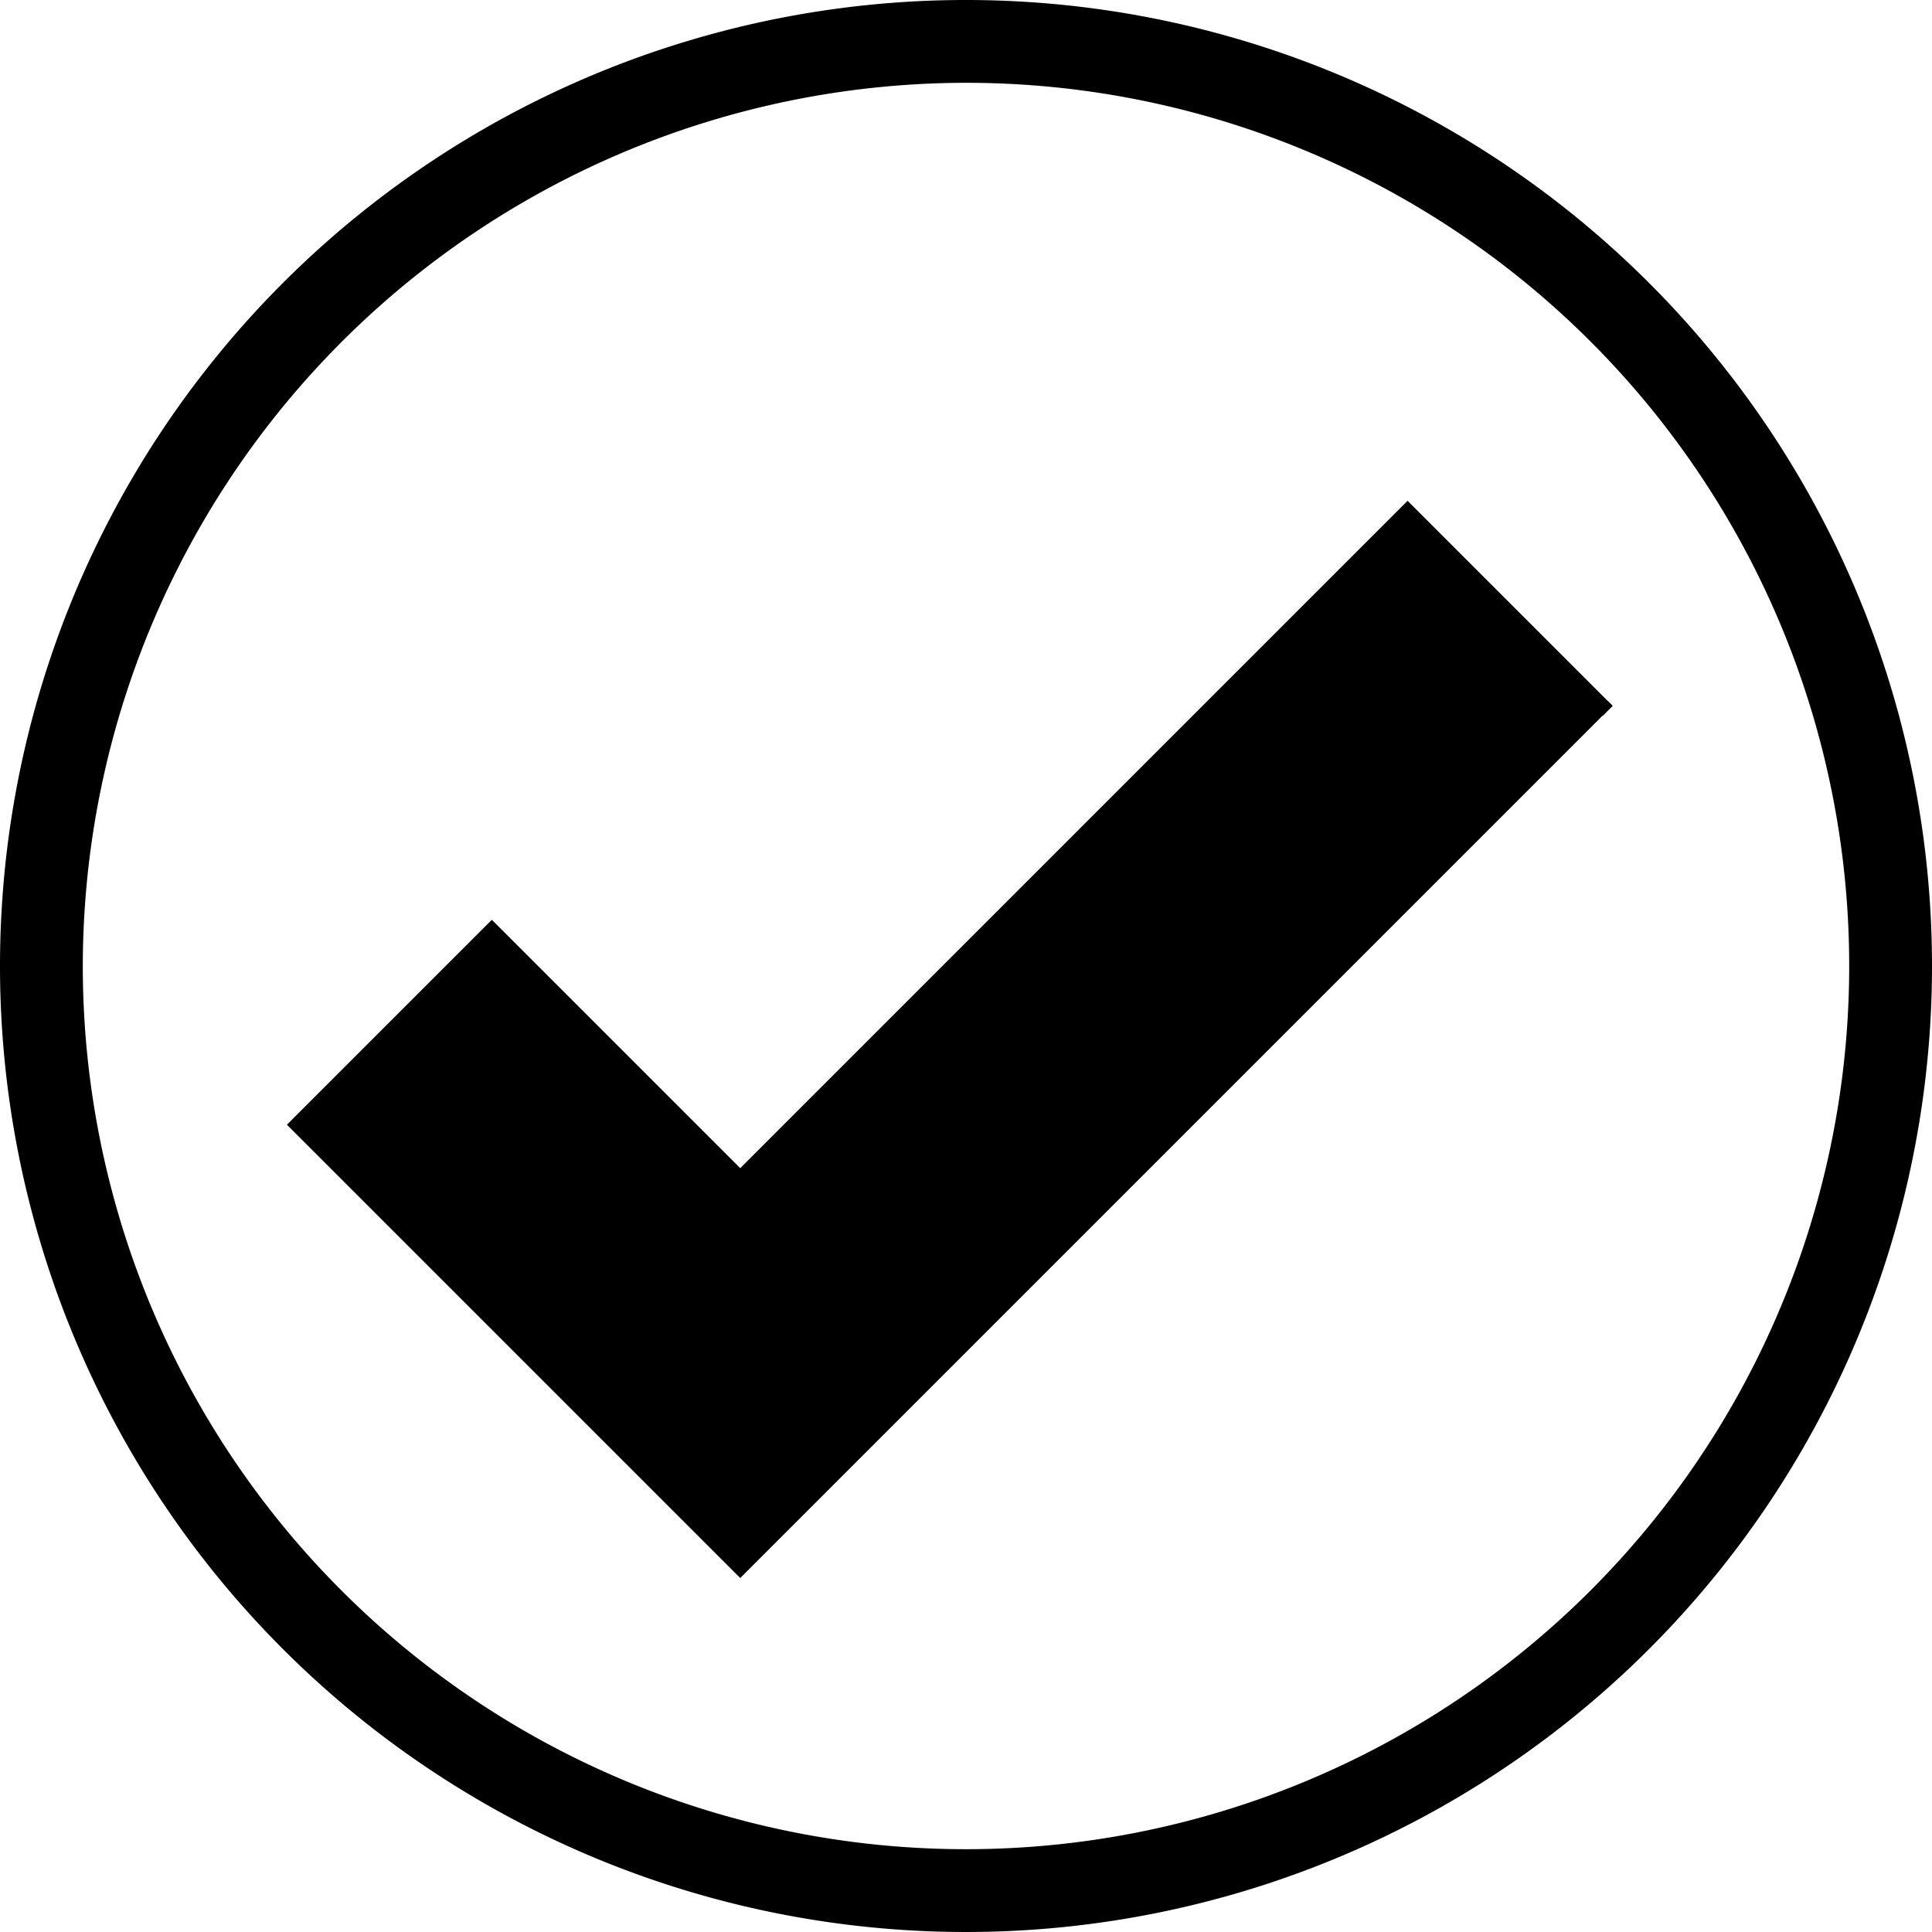 <?xml version="1.0" encoding="UTF-8" standalone="no"?>
<svg
   xmlns:dc="http://purl.org/dc/elements/1.1/"
   xmlns:cc="http://creativecommons.org/ns#"
   xmlns:rdf="http://www.w3.org/1999/02/22-rdf-syntax-ns#"
   xmlns:svg="http://www.w3.org/2000/svg"
   xmlns="http://www.w3.org/2000/svg"
   xmlns:sodipodi="http://sodipodi.sourceforge.net/DTD/sodipodi-0.dtd"
   xmlns:inkscape="http://www.inkscape.org/namespaces/inkscape"
   inkscape:version="1.0 (4035a4f, 2020-05-01)"
   height="140"
   width="140"
   sodipodi:docname="noun_true_2049512.svg"
   id="svg354"
   version="1.1"
   y="0px"
   x="0px"
   viewBox="0 0 140 140">
  <defs
     id="defs358" />
  <sodipodi:namedview
     inkscape:current-layer="svg354"
     inkscape:window-maximized="0"
     inkscape:window-y="23"
     inkscape:window-x="0"
     inkscape:cy="60.062599"
     inkscape:cx="70"
     inkscape:zoom="3.4988737"
     showgrid="false"
     id="namedview356"
     inkscape:window-height="734"
     inkscape:window-width="1185"
     inkscape:pageshadow="2"
     inkscape:pageopacity="0"
     guidetolerance="10"
     gridtolerance="10"
     objecttolerance="10"
     borderopacity="1"
     bordercolor="#666666"
     pagecolor="#ffffff" />
  <title
     id="title334">Fichier 72</title>
  <g
     id="g348"
     data-name="Calque 2">
    <g
       id="g346"
       data-name="Calque 3">
      <path
         id="path336"
         d="M 70,6 A 64,64 0 1 1 6,70 64.07,64.07 0 0 1 70,6 M 70,0 A 70,70 0 1 0 140,70 70,70 0 0 0 70,0 Z" />
      <polygon
         id="polygon338"
         points="21.5,81.5 35.64,67.36 53.64,85.36 102,37 116.14,51.14 53.64,113.64 " />
      <path
         id="path340"
         d="M 53.64,114.35 20.79,81.5 35.64,66.65 l 18,18 L 102,36.29 116.85,51.14 Z M 22.21,81.5 53.64,112.93 115.43,51.14 102,37.71 53.64,86.07 l -18,-18 z" />
      <line
         id="line342"
         y2="51.14"
         x2="116.14"
         y1="51.5"
         x1="116.5" />
      <rect
         id="rect344"
         transform="rotate(-45,116.317,51.32)"
         height="0.51"
         width="1"
         y="51.07"
         x="115.82" />
    </g>
  </g>
</svg>
